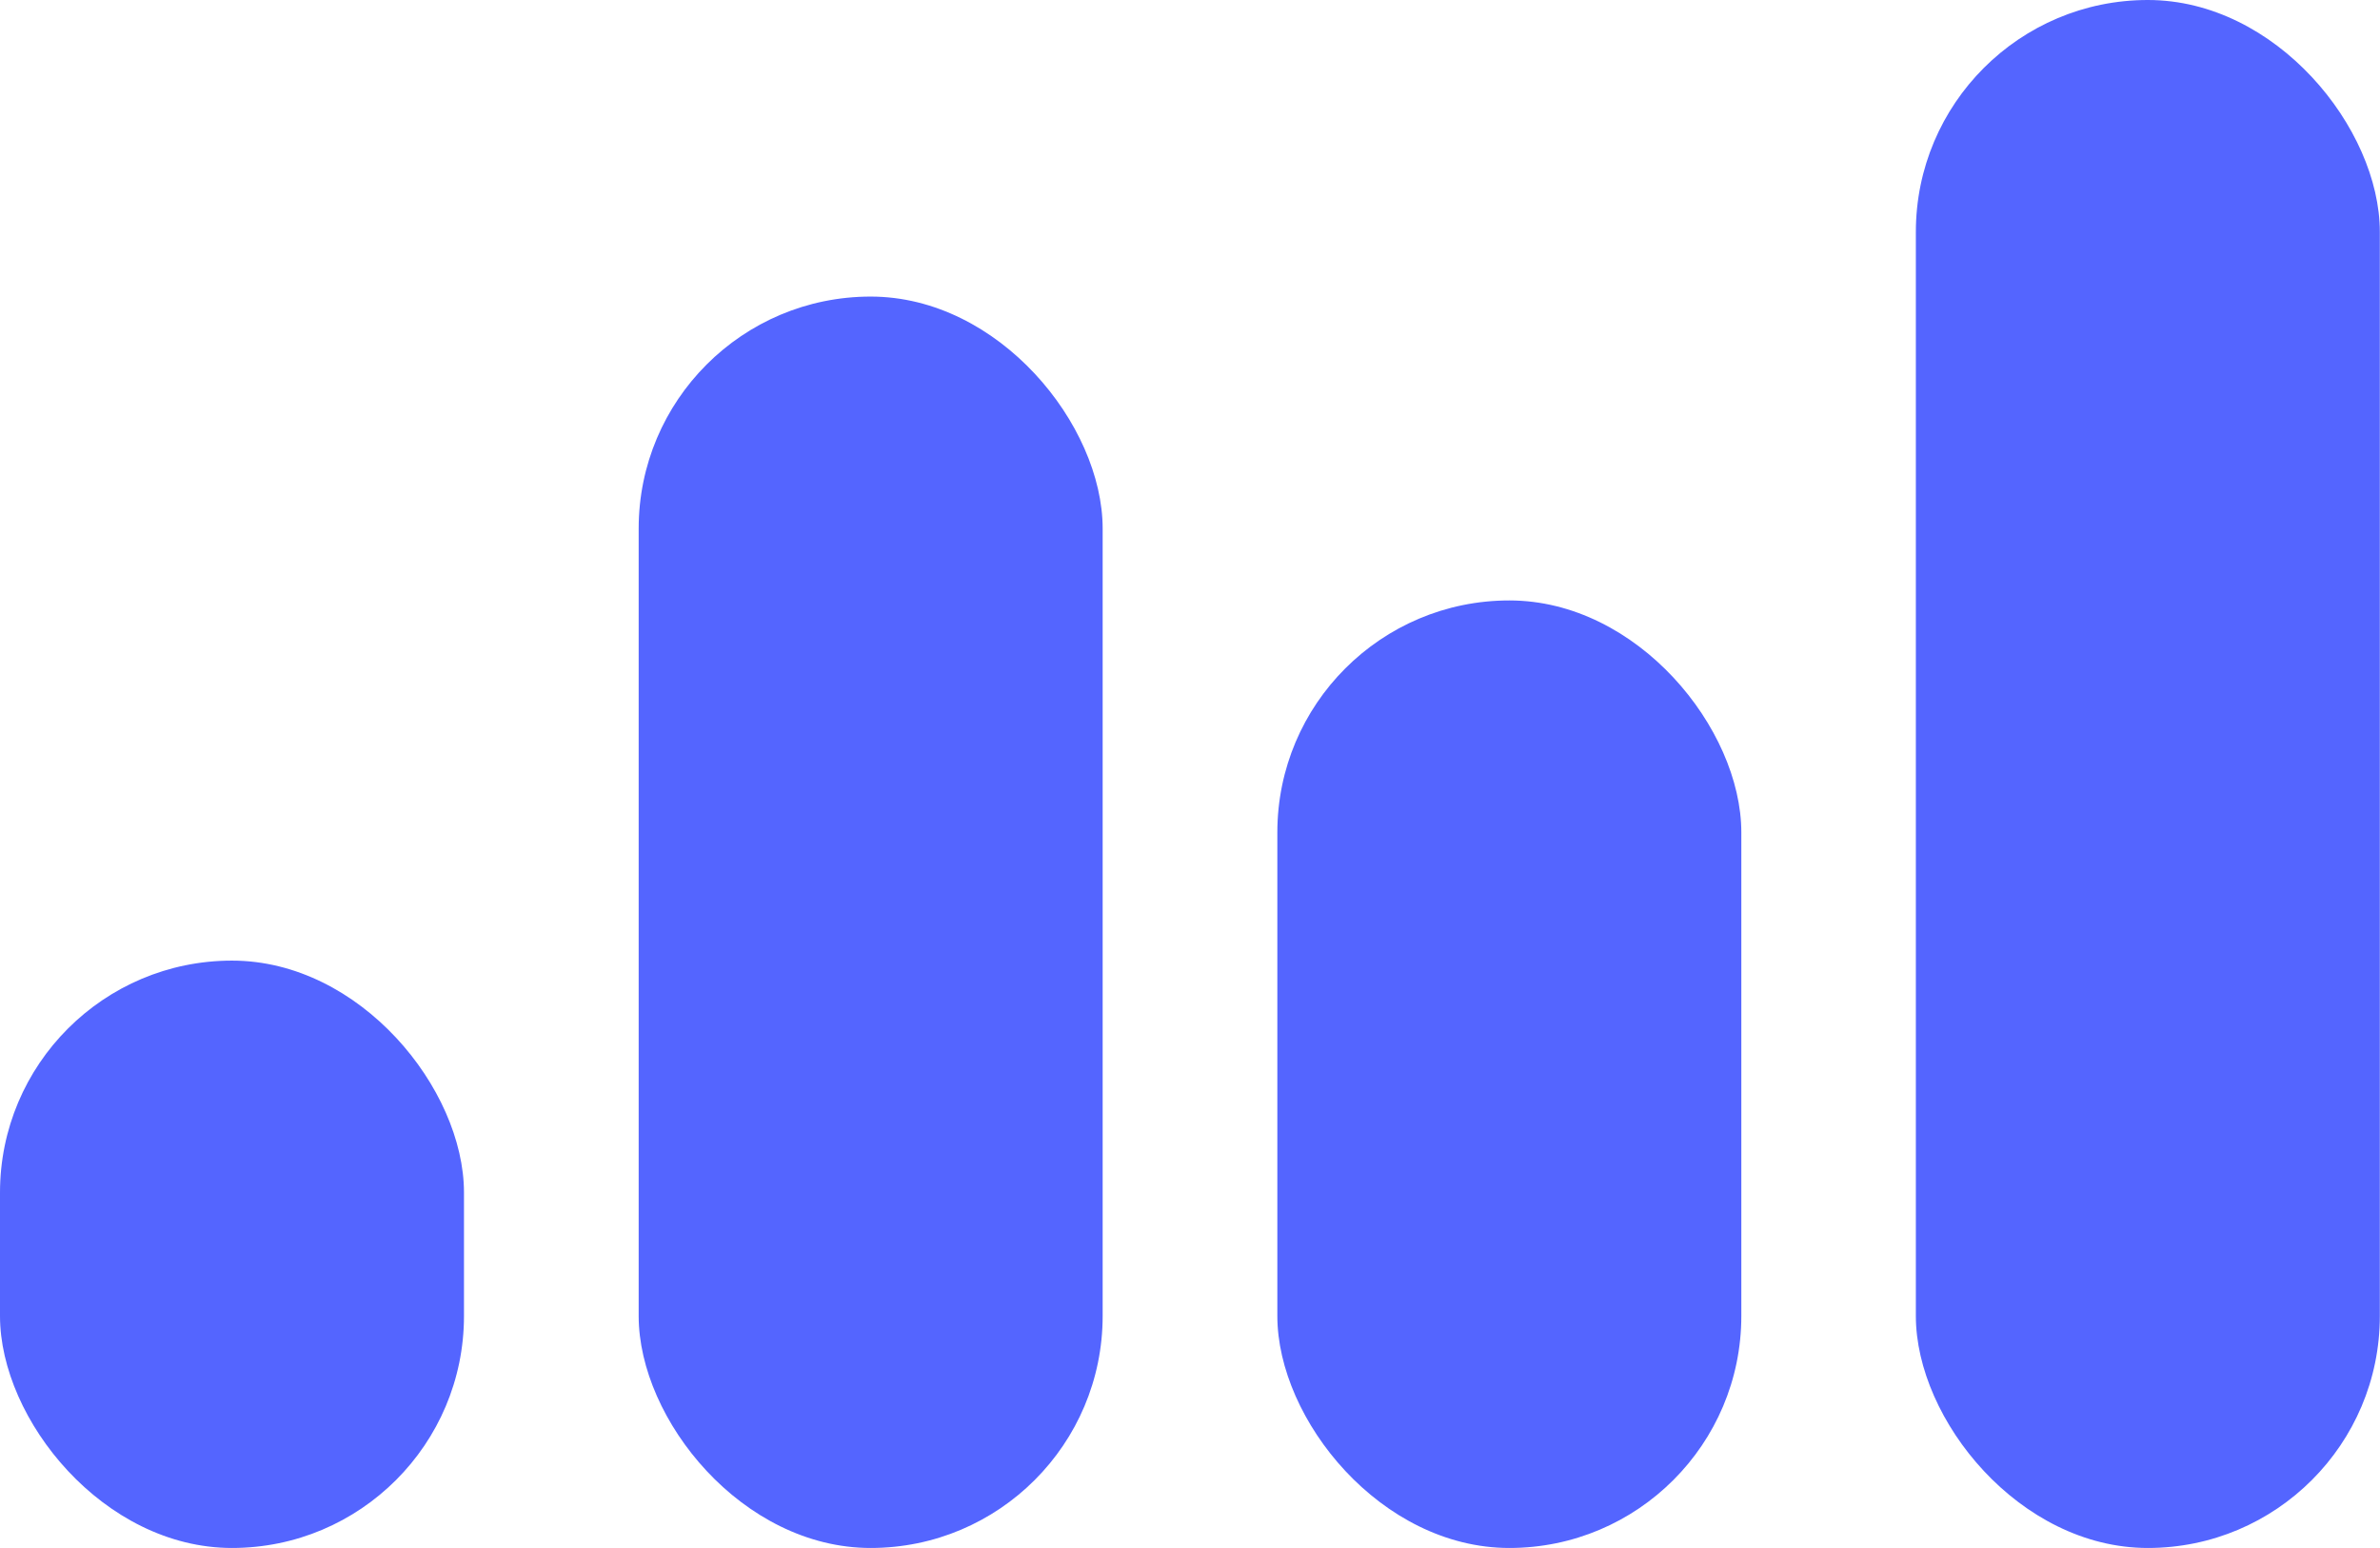 <svg xmlns="http://www.w3.org/2000/svg" viewBox="0 0 143.73 93.48"><defs><style>.cls-1{fill:#5465ff;}</style></defs><g id="Layer_2" data-name="Layer 2"><g id="Layer_1-2" data-name="Layer 1"><rect class="cls-1" y="58.01" width="28.02" height="35.47" rx="14.01"/><rect class="cls-1" x="77.14" y="36.26" width="28.02" height="57.22" rx="14.01"/><rect class="cls-1" x="38.57" y="17.91" width="28.02" height="75.57" rx="14.01"/><rect class="cls-1" x="115.7" width="28.02" height="93.48" rx="14.01"/></g></g></svg>